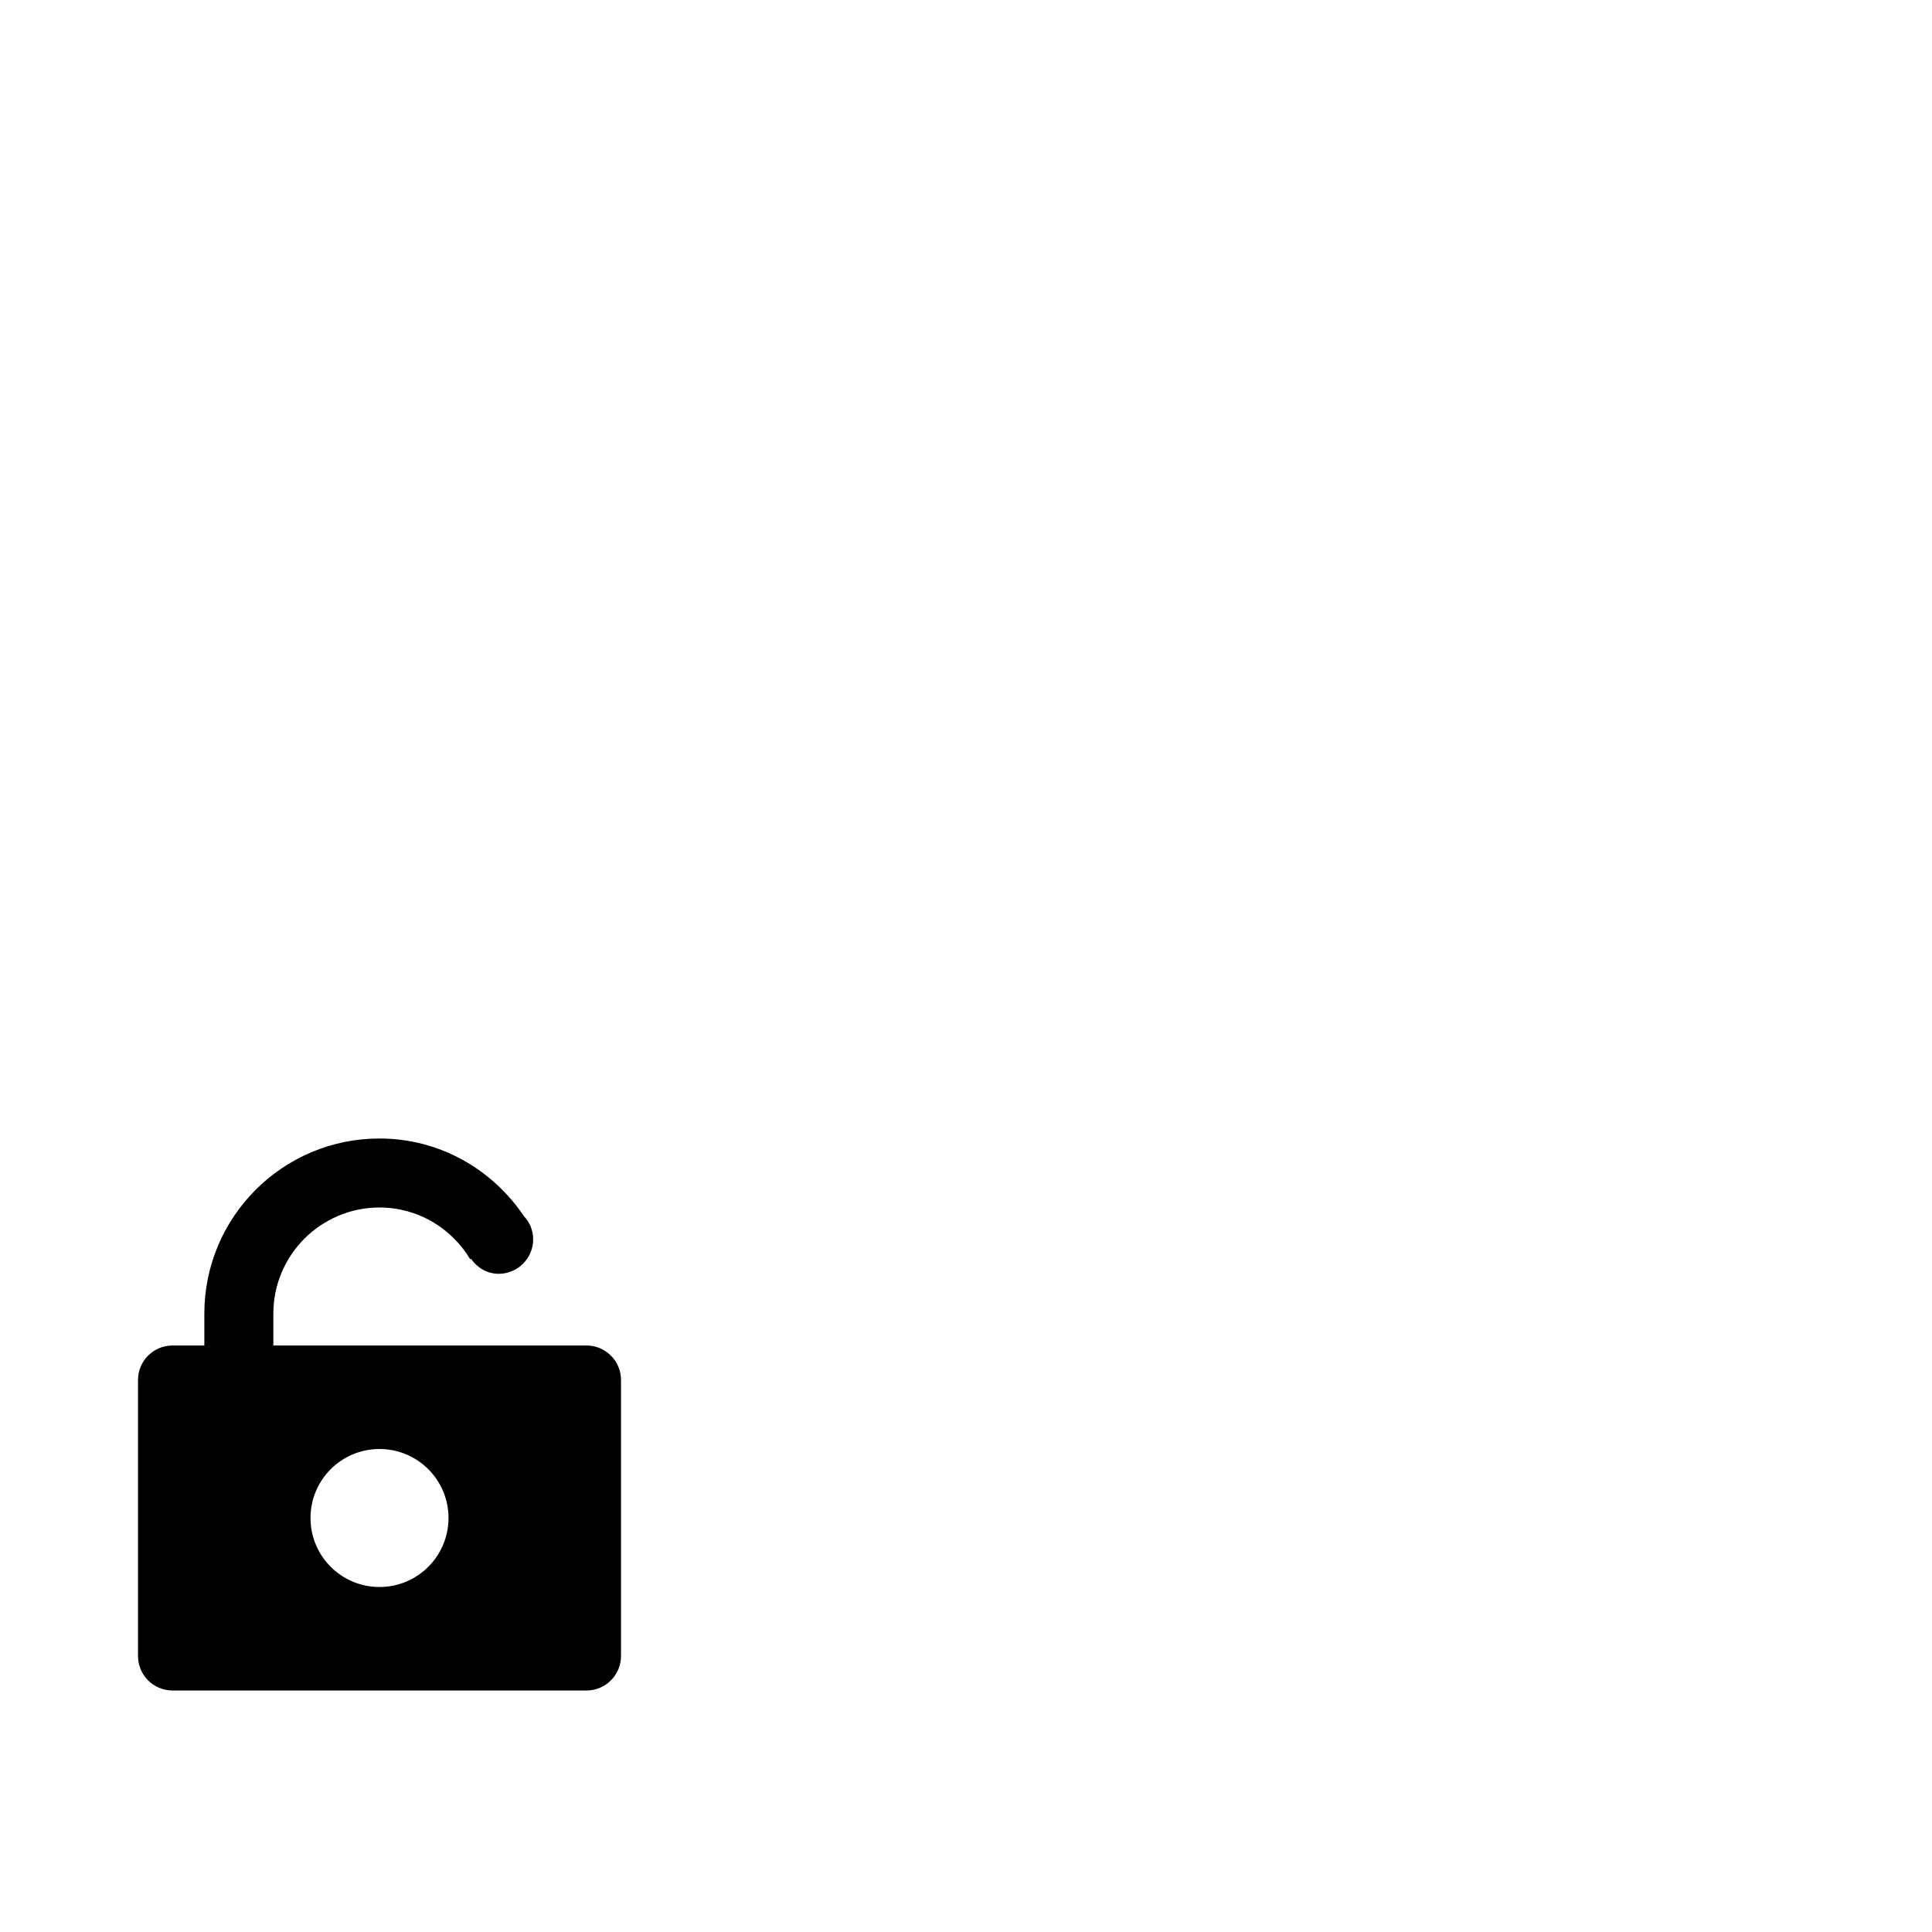 <?xml version="1.0" encoding="utf-8"?>
<svg width="1792" height="1792" xmlns="http://www.w3.org/2000/svg"><path d="M544 1248H253.536v-29.536c0-54.304 44.16-98.464 98.464-98.464 35.776 0 66.912 19.328 84.128 47.968.16-.192.448-.288.64-.48 5.792 8.256 14.912 14.016 25.76 14.016 17.664 0 32-14.336 32-32 0-4.32-.896-8.448-2.464-12.224-.128-.224-.224-.48-.352-.704-1.408-3.2-3.424-6.016-5.76-8.544C456.832 1084.8 408.064 1056 352 1056c-89.728 0-162.464 72.736-162.464 162.464V1248H160c-17.664 0-32 14.336-32 32v256c0 17.664 14.336 32 32 32h384c17.664 0 32-14.336 32-32v-256c0-17.664-14.336-32-32-32zm-192 224c-35.36 0-64-28.64-64-64s28.64-64 64-64 64 28.64 64 64-28.64 64-64 64z" fill="undefined"/></svg>